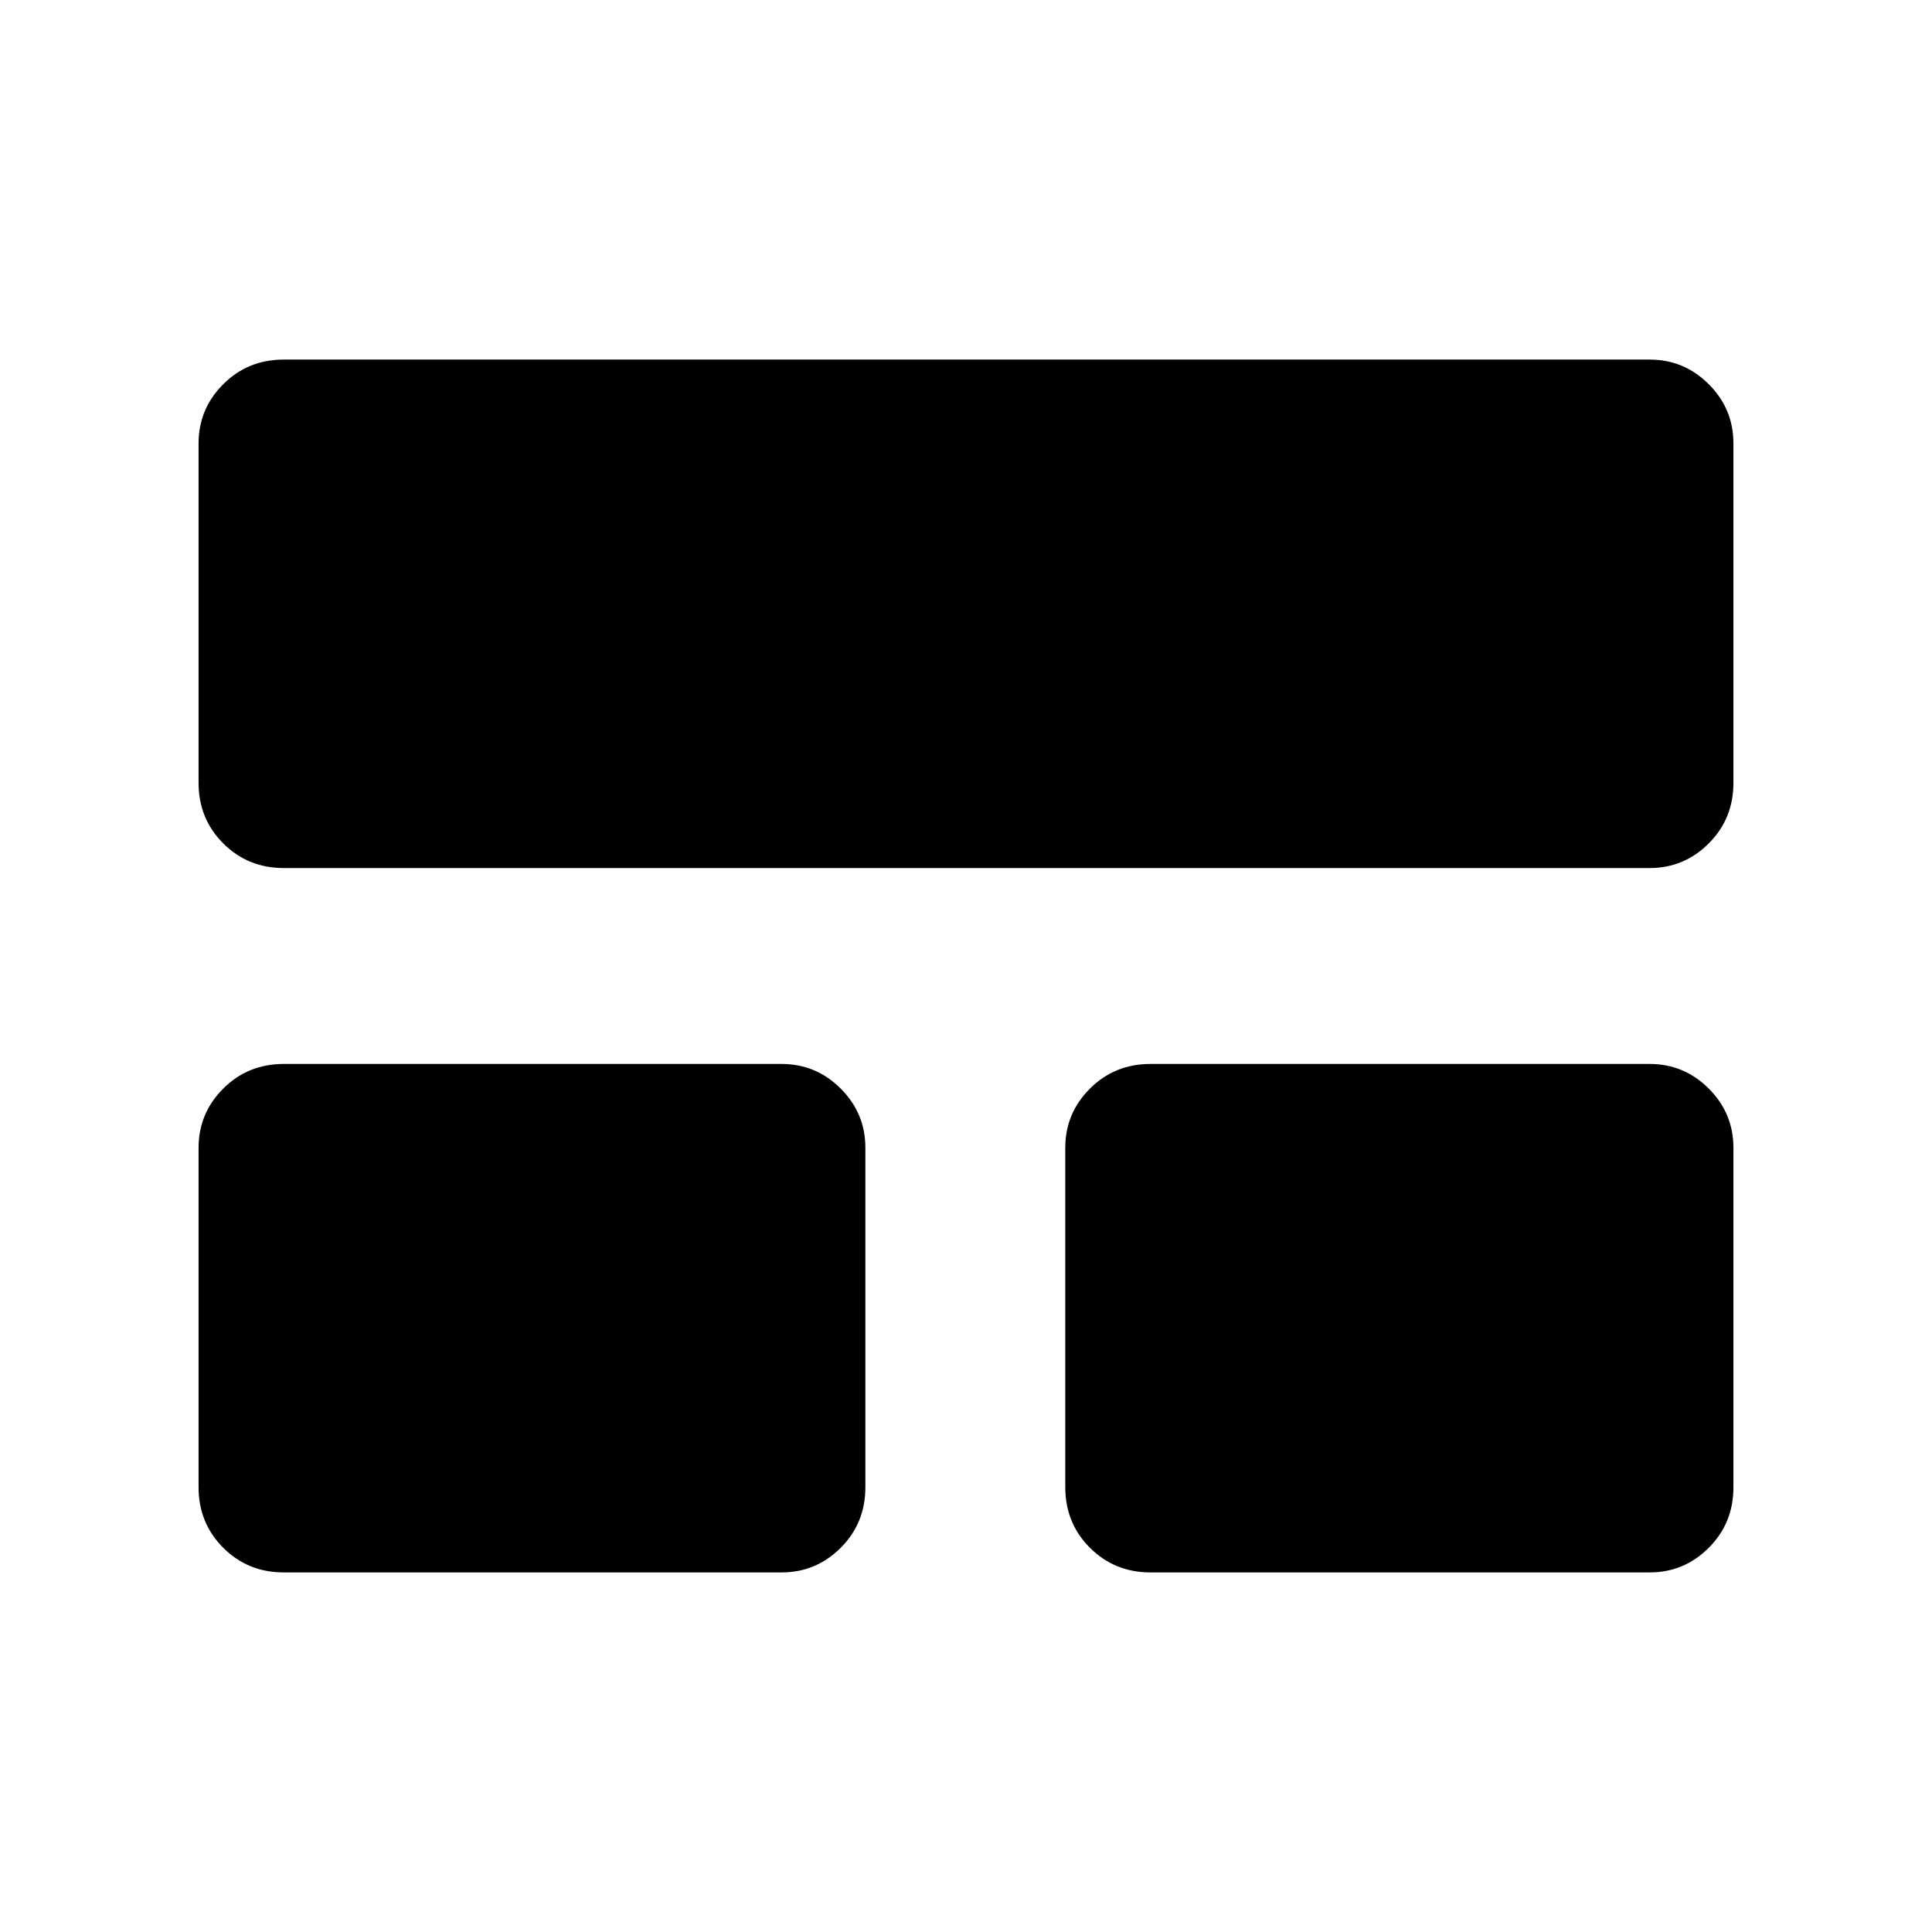 <svg xmlns="http://www.w3.org/2000/svg" height="40" viewBox="0 -960 960 960" width="40"><path d="M98.67-221v-168.67q0-17.16 12.25-29.41T141-431.33h247.33q17.17 0 29.42 12.25T430-389.67V-221q0 17.83-12.25 30.08t-29.42 12.25H141q-17.83 0-30.08-12.25T98.67-221Zm430.66 0v-168.67q0-17.16 12.25-29.41t30.09-12.25h248q17.16 0 29.41 12.25t12.25 29.41V-221q0 17.83-12.25 30.08t-29.41 12.25h-248q-17.84 0-30.09-12.25T529.33-221ZM98.67-571v-168.67q0-17.16 12.25-29.41T141-781.33h678.67q17.16 0 29.41 12.25t12.25 29.41V-571q0 17.83-12.25 30.08t-29.41 12.25H141q-17.83 0-30.08-12.25T98.67-571Z"/></svg>